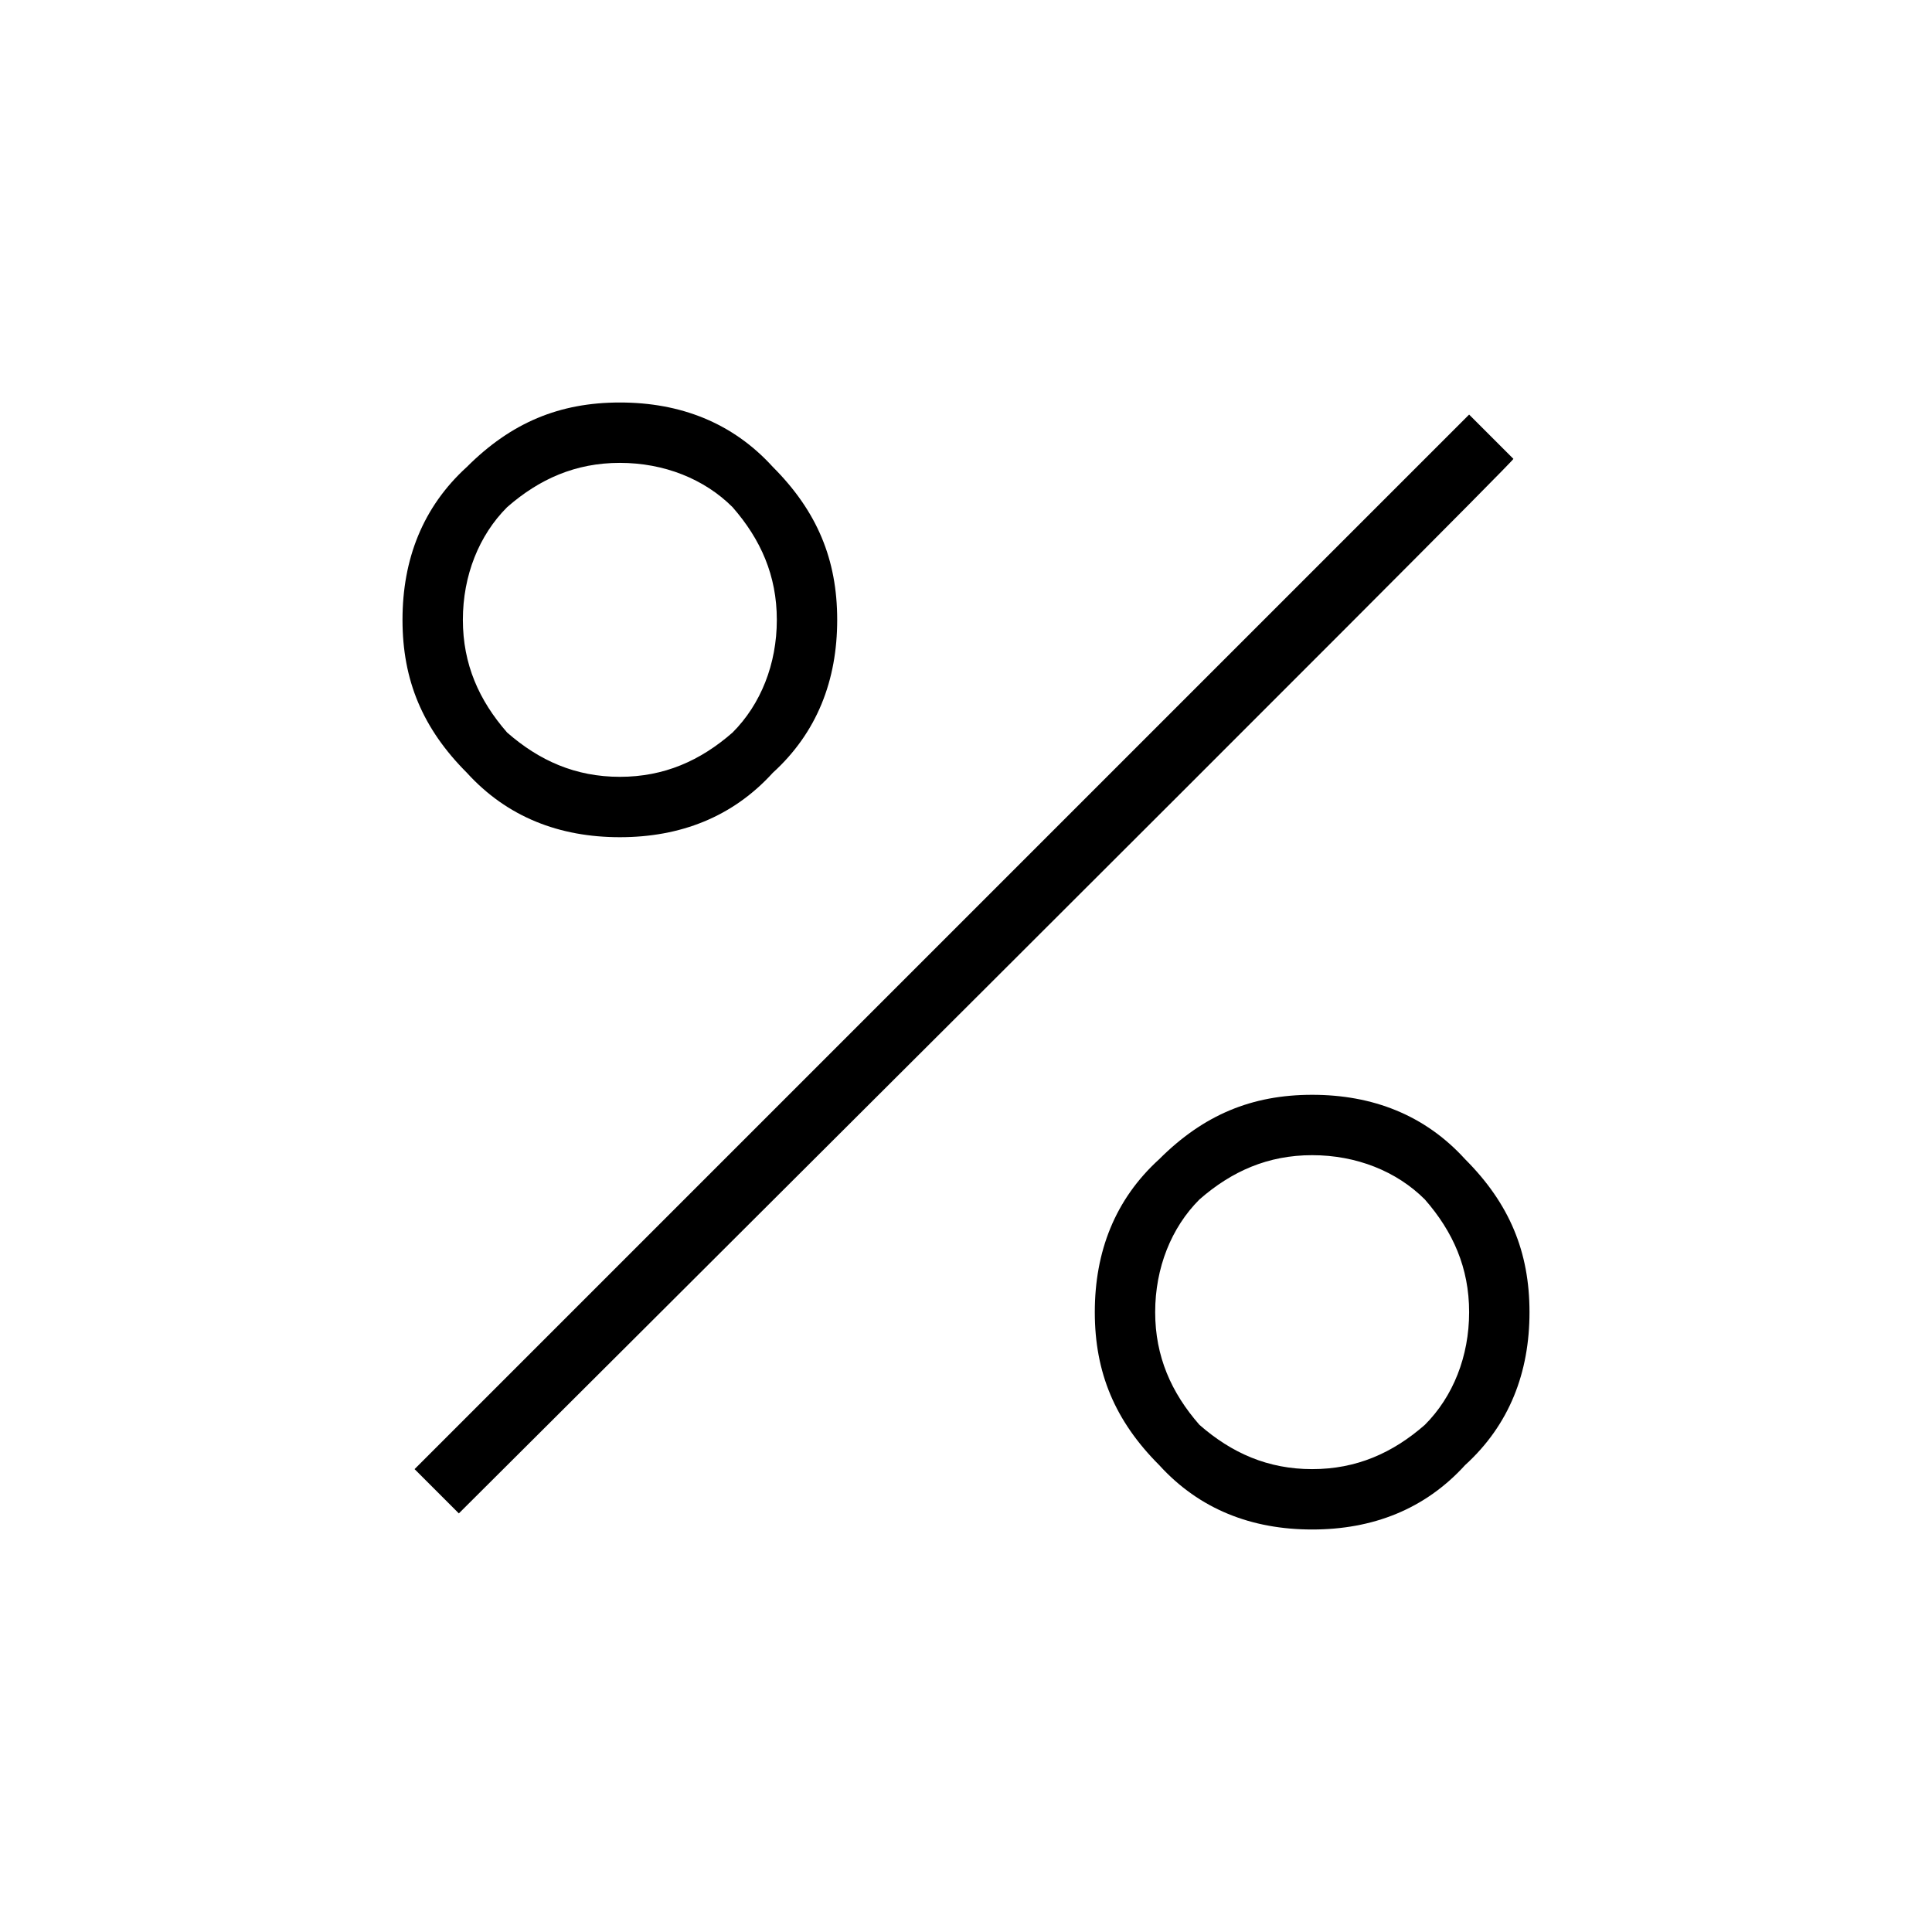 <?xml version="1.0" encoding="utf-8"?>
<!-- Generator: Adobe Illustrator 26.3.1, SVG Export Plug-In . SVG Version: 6.00 Build 0)  -->
<svg version="1.1" id="Слой_1" xmlns="http://www.w3.org/2000/svg" xmlns:xlink="http://www.w3.org/1999/xlink" x="0px" y="0px"
	 viewBox="0 0 48 48" style="enable-background:new 0 0 48 48;" xml:space="preserve">
<path d="M15.4,20.8c-1.5,0-2.8-0.5-3.8-1.6c-1.1-1.1-1.6-2.3-1.6-3.8s0.5-2.8,1.6-3.8c1.1-1.1,2.3-1.6,3.8-1.6s2.8,0.5,3.8,1.6
	c1.1,1.1,1.6,2.3,1.6,3.8s-0.5,2.8-1.6,3.8C18.2,20.3,16.9,20.8,15.4,20.8z M15.4,19.3c1.1,0,2-0.4,2.8-1.1c0.7-0.7,1.1-1.7,1.1-2.8
	s-0.4-2-1.1-2.8c-0.7-0.7-1.7-1.1-2.8-1.1s-2,0.4-2.8,1.1c-0.7,0.7-1.1,1.7-1.1,2.8s0.4,2,1.1,2.8C13.4,18.9,14.3,19.3,15.4,19.3z
	 M32.6,38c-1.5,0-2.8-0.5-3.8-1.6c-1.1-1.1-1.6-2.3-1.6-3.8s0.5-2.8,1.6-3.8c1.1-1.1,2.3-1.6,3.8-1.6s2.8,0.5,3.8,1.6
	c1.1,1.1,1.6,2.3,1.6,3.8s-0.5,2.8-1.6,3.8C35.4,37.5,34.1,38,32.6,38z M32.6,36.5c1.1,0,2-0.4,2.8-1.1c0.7-0.7,1.1-1.7,1.1-2.8
	c0-1.1-0.4-2-1.1-2.8c-0.7-0.7-1.7-1.1-2.8-1.1c-1.1,0-2,0.4-2.8,1.1c-0.7,0.7-1.1,1.7-1.1,2.8s0.4,2,1.1,2.8
	C30.6,36.1,31.5,36.5,32.6,36.5z M11.4,37.6l-1.1-1.1l26.2-26.2l1.1,1.1C37.7,11.4,11.4,37.6,11.4,37.6z"/>
</svg>
